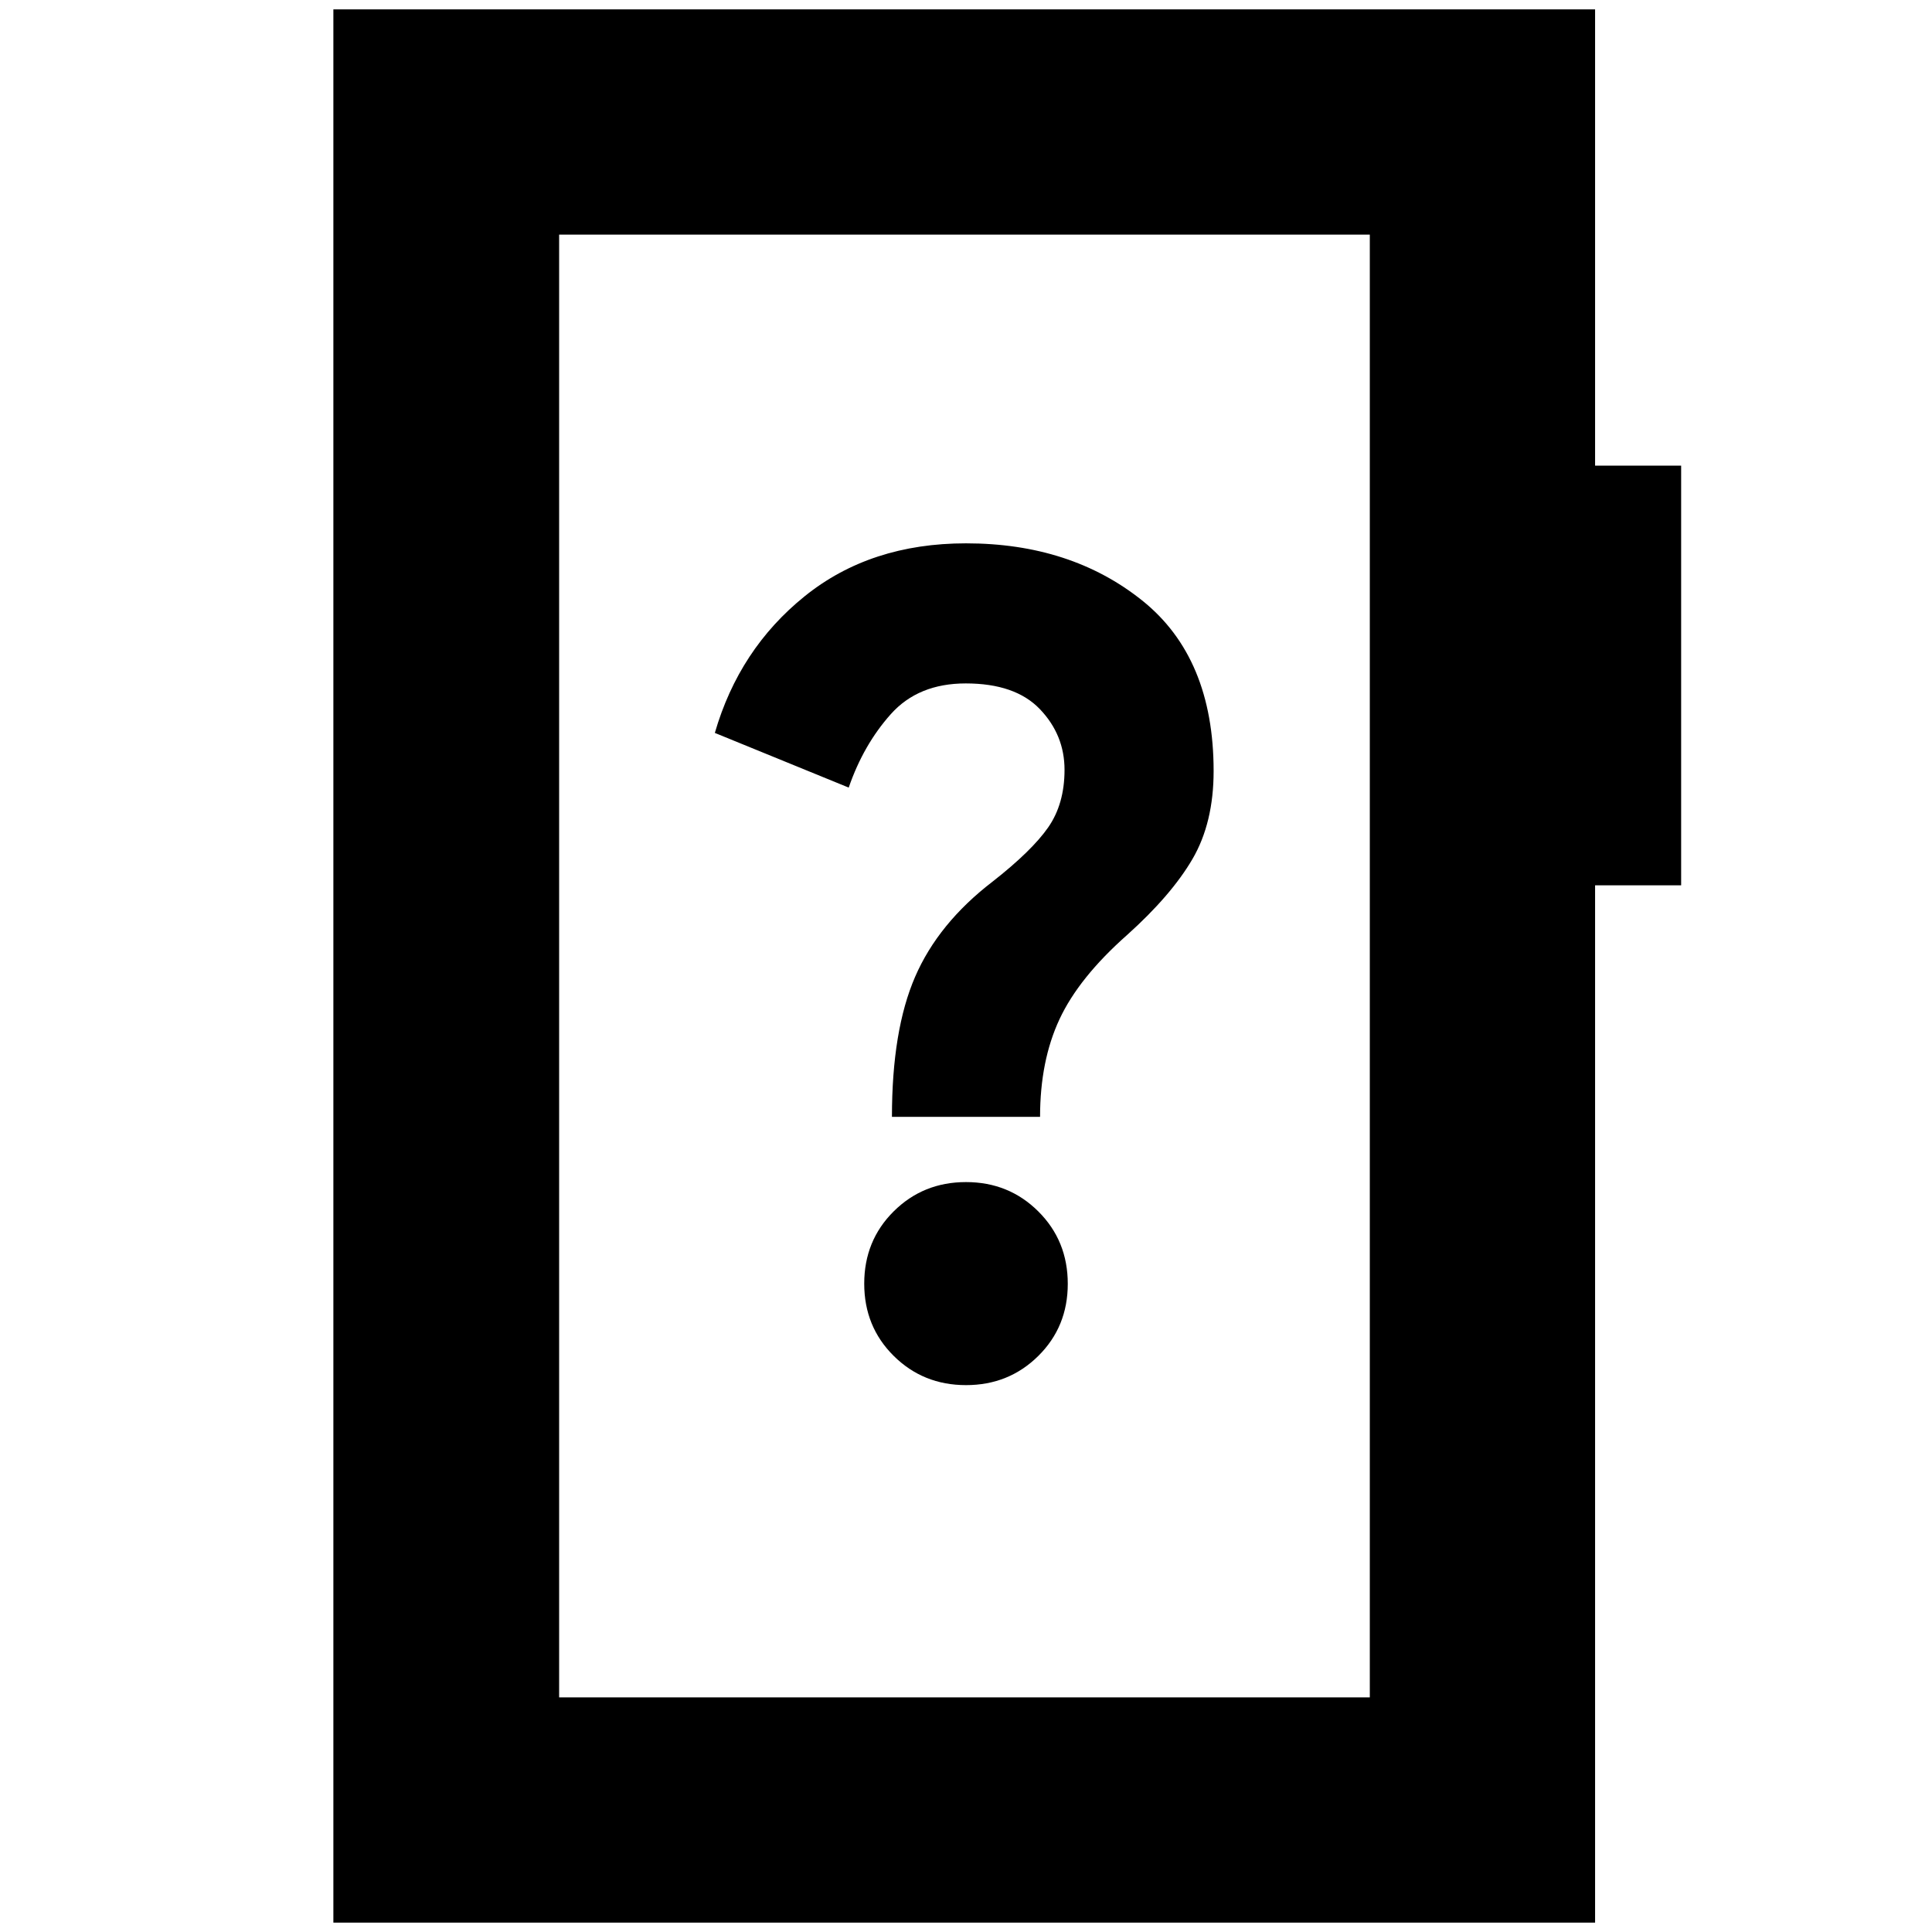 <svg xmlns="http://www.w3.org/2000/svg" height="24" viewBox="0 -960 960 960" width="24"><path d="M480-271.74q21.28 0 35.92-14.5 14.65-14.5 14.65-35.83 0-21.41-14.65-35.99-14.64-14.57-35.92-14.57t-35.92 14.54q-14.65 14.55-14.65 35.93t14.65 35.9q14.64 14.52 35.92 14.52Zm-36.8-133.3h73.6q0-27.81 9.65-48.49 9.64-20.69 33.59-41.88 22-19.76 32.5-37.76 10.5-18 10.5-43.7 0-56.35-35.5-84.75T480-690.02q-47.52 0-80.12 26.26t-44.68 67.94l66.52 27.17q7.32-21.28 20.94-36.52 13.62-15.24 37.22-15.24 24.6 0 36.84 12.79 12.24 12.79 12.24 30.16 0 16.91-8.12 28.58-8.12 11.66-27.64 26.95-26.96 20.71-38.48 47.28-11.52 26.56-11.52 69.61ZM165.65-4.65v-950.7h626.94v226.72h42.76v208.54h-42.76V-4.65H165.65Zm112.18-111.94h402.82v-726.82H277.83v726.82Zm0 0v-726.82 726.82Z"/></svg>
